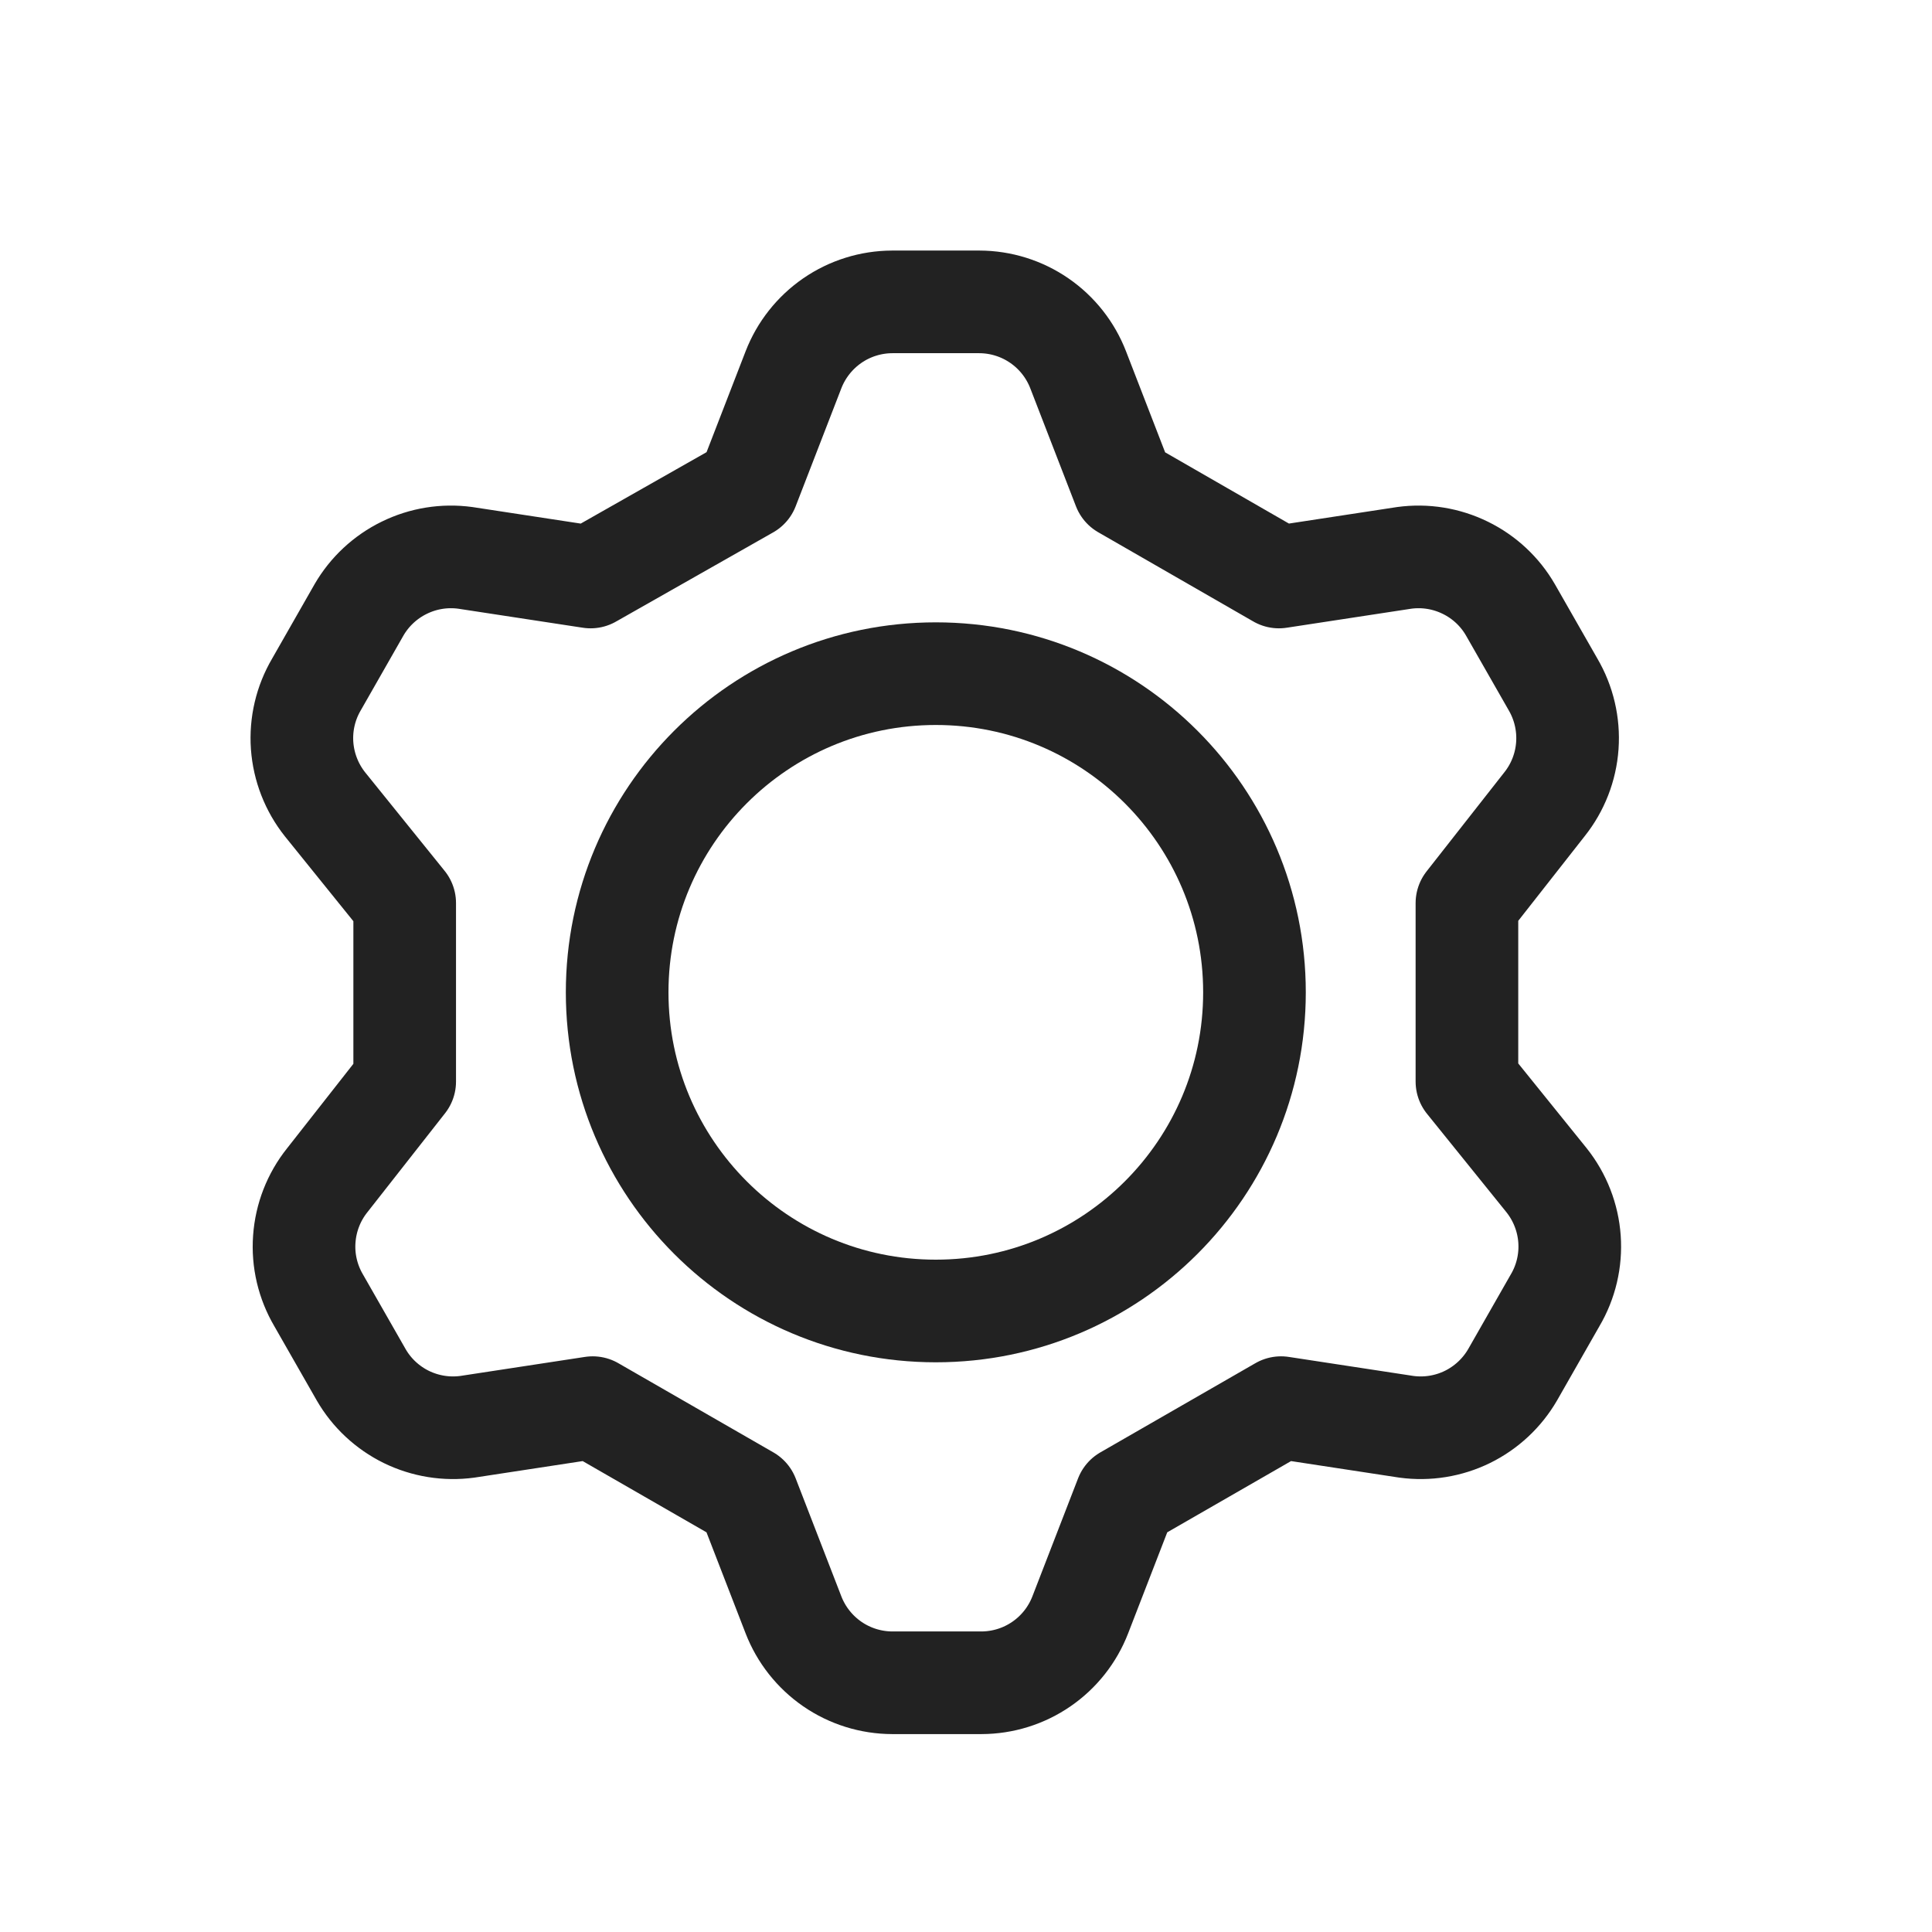 <svg width="32" height="32" viewBox="0 0 32 32" fill="none" xmlns="http://www.w3.org/2000/svg">
<path d="M12.386 8.079L13.142 6.126C13.27 5.795 13.495 5.511 13.786 5.31C14.078 5.109 14.424 5.001 14.779 5H16.221C16.576 5.001 16.922 5.109 17.214 5.31C17.506 5.511 17.73 5.795 17.858 6.126L18.614 8.079L21.183 9.557L23.259 9.24C23.605 9.193 23.956 9.25 24.27 9.404C24.583 9.557 24.844 9.8 25.018 10.102L25.722 11.334C25.902 11.641 25.985 11.995 25.96 12.35C25.935 12.705 25.803 13.044 25.581 13.322L24.297 14.958V17.914L25.617 19.55C25.838 19.828 25.971 20.168 25.996 20.523C26.021 20.877 25.938 21.232 25.757 21.538L25.054 22.77C24.879 23.072 24.618 23.315 24.305 23.469C23.992 23.622 23.64 23.679 23.294 23.632L21.218 23.315L18.649 24.793L17.893 26.746C17.765 27.077 17.541 27.361 17.249 27.562C16.957 27.763 16.611 27.871 16.256 27.872H14.779C14.424 27.871 14.078 27.763 13.786 27.562C13.495 27.361 13.27 27.077 13.142 26.746L12.386 24.793L9.817 23.315L7.741 23.632C7.395 23.679 7.044 23.622 6.73 23.469C6.417 23.315 6.156 23.072 5.982 22.77L5.278 21.538C5.098 21.232 5.014 20.877 5.04 20.523C5.065 20.168 5.197 19.828 5.419 19.55L6.703 17.914V14.958L5.383 13.322C5.162 13.044 5.03 12.705 5.004 12.35C4.979 11.995 5.062 11.641 5.243 11.334L5.946 10.102C6.121 9.8 6.382 9.557 6.695 9.404C7.008 9.25 7.36 9.193 7.706 9.24L9.782 9.557L12.386 8.079Z" stroke="#222222" stroke-width="1.7" stroke-linecap="round" stroke-linejoin="round"/>
<path d="M15.5 21.714C18.415 21.714 20.778 19.351 20.778 16.436C20.778 13.521 18.415 11.158 15.5 11.158C12.585 11.158 10.222 13.521 10.222 16.436C10.222 19.351 12.585 21.714 15.5 21.714Z" stroke="#222222" stroke-width="1.7" stroke-linecap="round" stroke-linejoin="round"/>
</svg>
